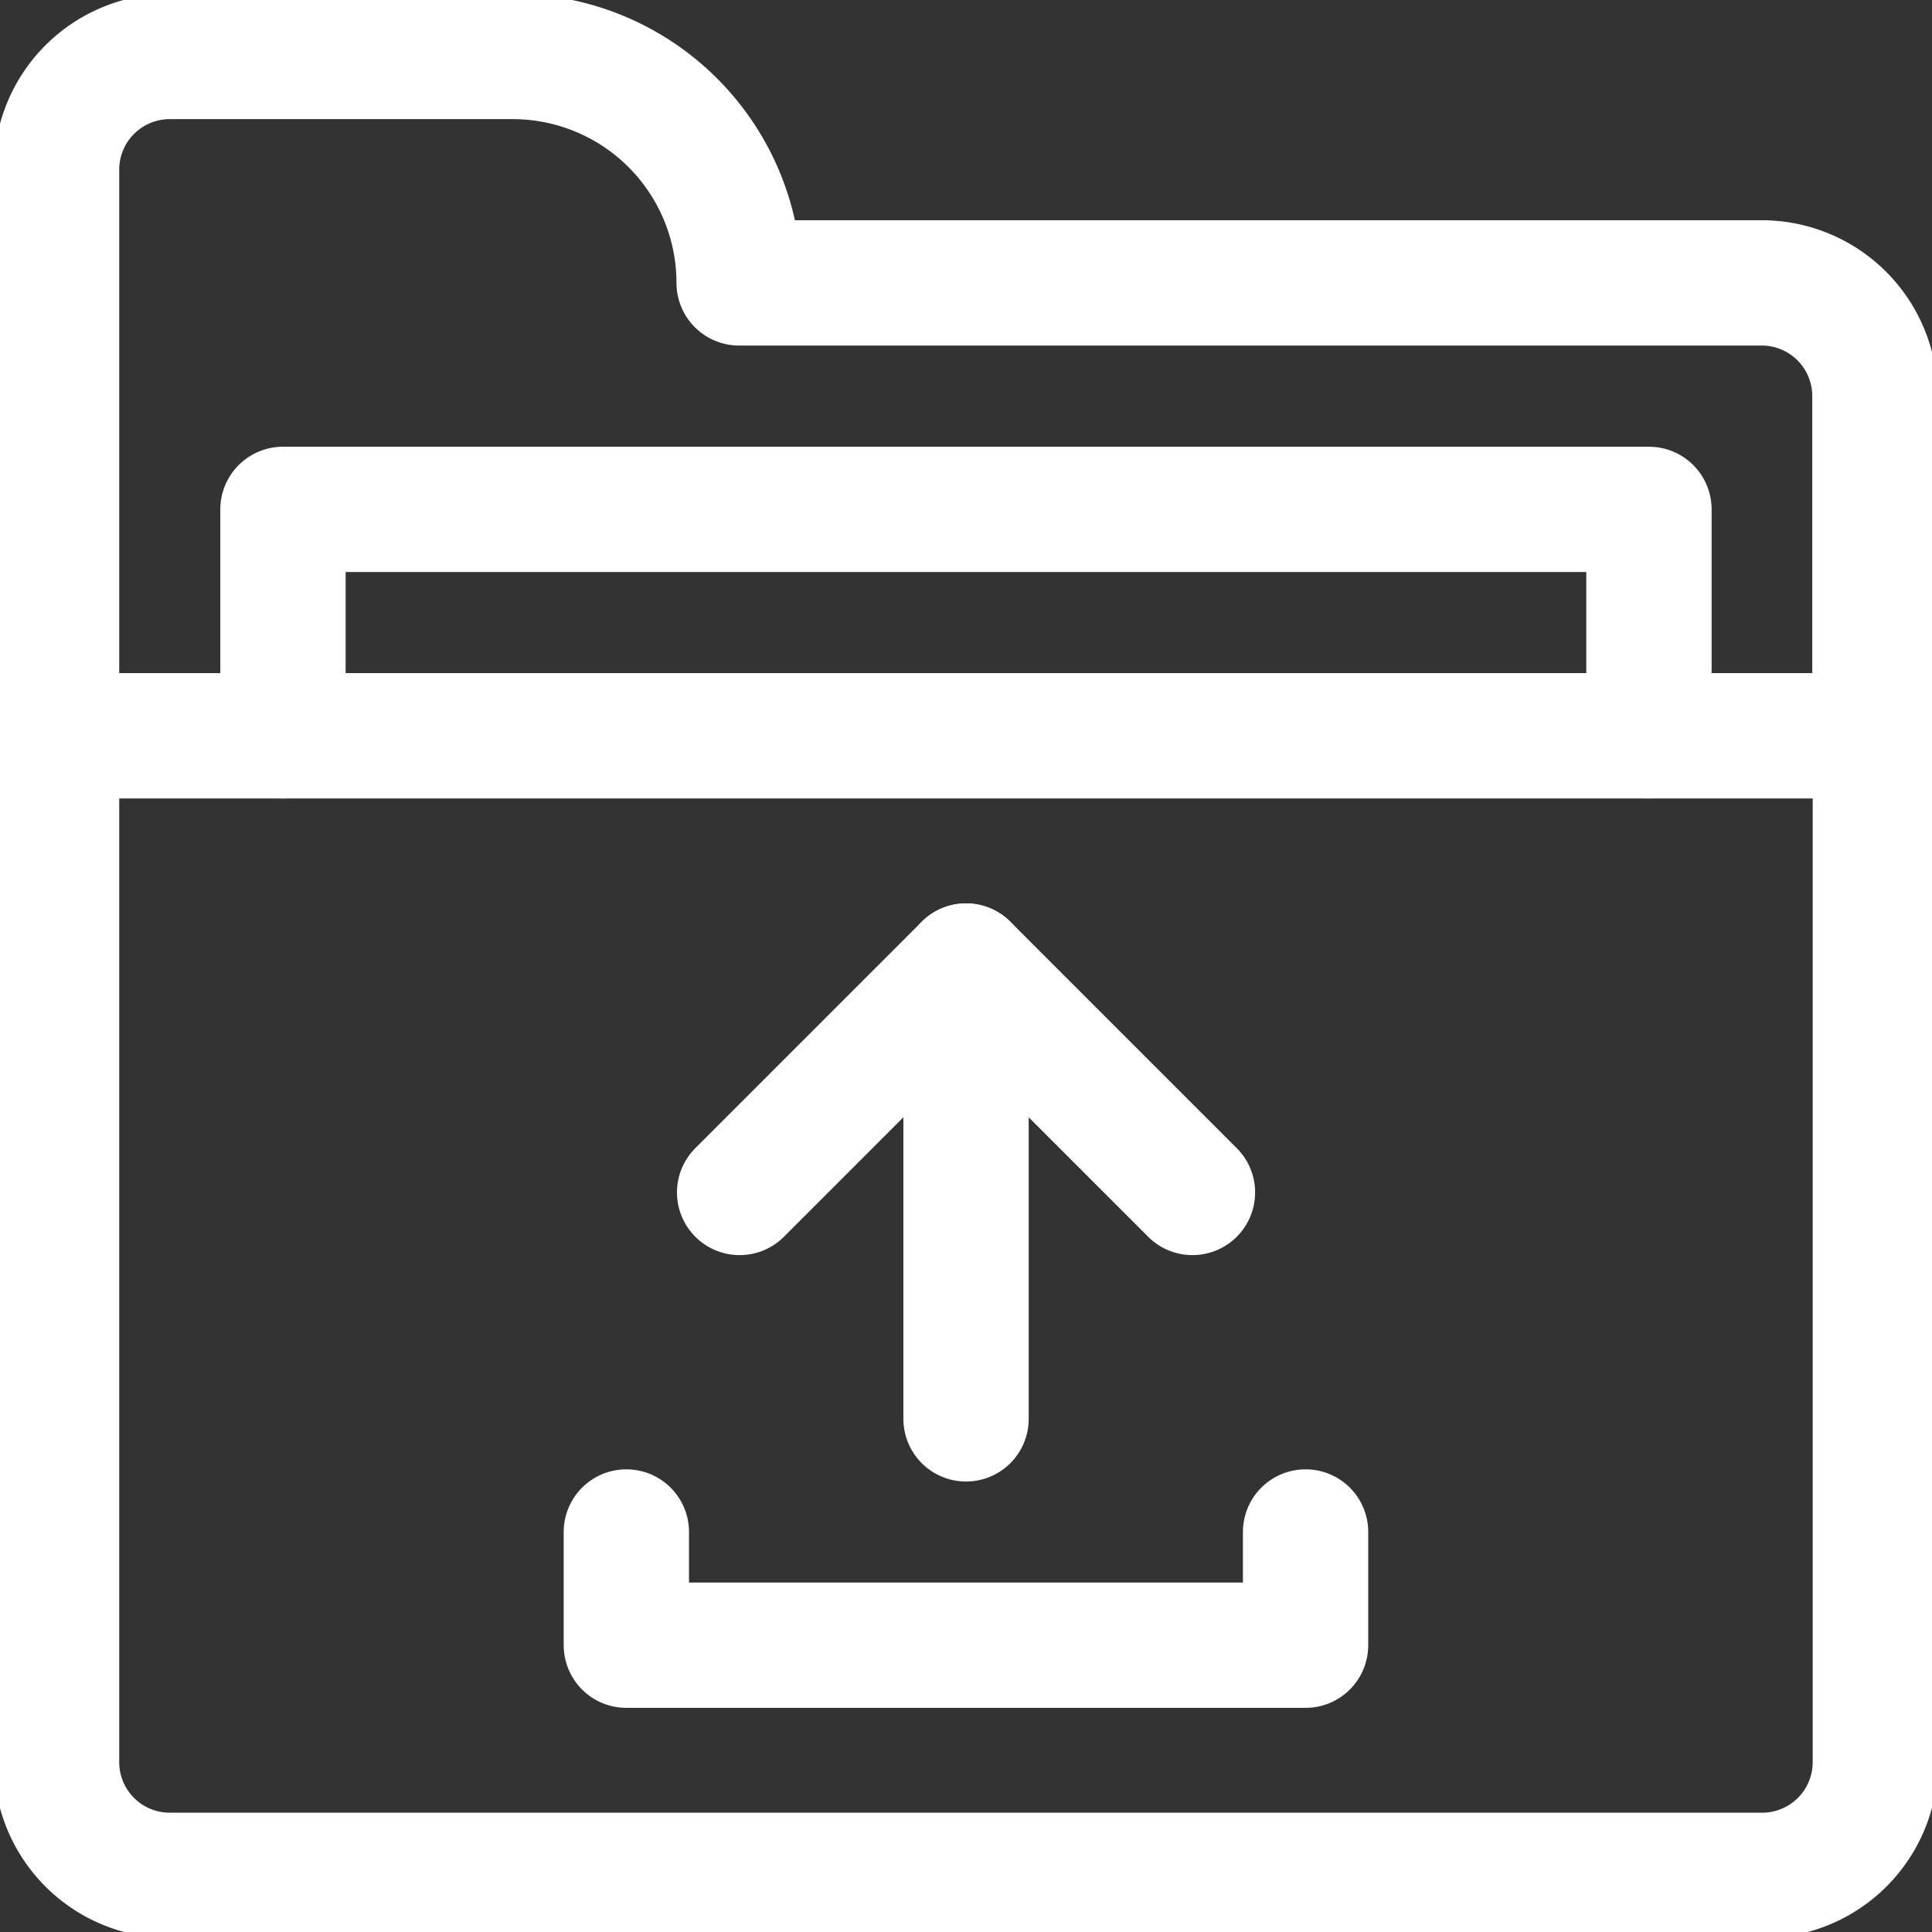 <svg id="g515" xmlns="http://www.w3.org/2000/svg" xmlns:xlink="http://www.w3.org/1999/xlink" width="23.125" height="23.125" viewBox="0 0 23.125 23.125">
  <rect x="0" y="0" width="23.125" height="23.125" fill="#333333" stroke="none"/>
  <defs>
    <clipPath id="clip-path">
      <path id="path519" d="M0-682.665H23.125v23.125H0Z" transform="translate(0 682.665)" fill="#fff"/>
    </clipPath>
  </defs>
  <g id="g517" clip-path="url(#clip-path)">
    <g id="g523" transform="translate(0.677 8.807)">
      <path id="path525" d="M-582.25-389.026h-19.06a1.355,1.355,0,0,1-1.355-1.355v-12.285h21.77v12.285A1.355,1.355,0,0,1-582.25-389.026Z" transform="translate(602.665 402.666)" fill="none" stroke="#fff" stroke-linecap="round" stroke-linejoin="round" stroke-width="1.5"/>
    </g>
    <g id="g527" transform="translate(0.677 0.677)">
      <path id="path529" d="M-620.9-231.87v-4.065a1.355,1.355,0,0,0-1.355-1.355h-12.24A2.71,2.71,0,0,0-637.2-240h-4.11a1.355,1.355,0,0,0-1.355,1.355v6.775" transform="translate(642.665 239.999)" fill="none" stroke="#fff" stroke-linecap="round" stroke-linejoin="round" stroke-width="1.5"/>
    </g>
    <g id="g531" transform="translate(3.387 6.097)">
      <path id="path533" d="M0-77.29V-80H16.35v2.71" transform="translate(0 80)" fill="none" stroke="#fff" stroke-linecap="round" stroke-linejoin="round" stroke-width="1.5"/>
    </g>
    <g id="g535" transform="translate(8.853 11.563)">
      <path id="path537" d="M0-77.29,2.71-80l2.71,2.71" transform="translate(0 80)" fill="none" stroke="#fff" stroke-linecap="round" stroke-linejoin="round" stroke-width="1.5"/>
    </g>
    <g id="g539" transform="translate(11.563 11.563)">
      <path id="path541" d="M0-154.58V-160" transform="translate(0 160)" fill="none" stroke="#fff" stroke-linecap="round" stroke-linejoin="round" stroke-width="1.5"/>
    </g>
    <g id="g543" transform="translate(7.498 18.337)">
      <path id="path545" d="M-231.87,0V1.355H-240V0" transform="translate(239.999)" fill="none" stroke="#fff" stroke-linecap="round" stroke-linejoin="round" stroke-width="1.5"/>
    </g>
  </g>
</svg>
